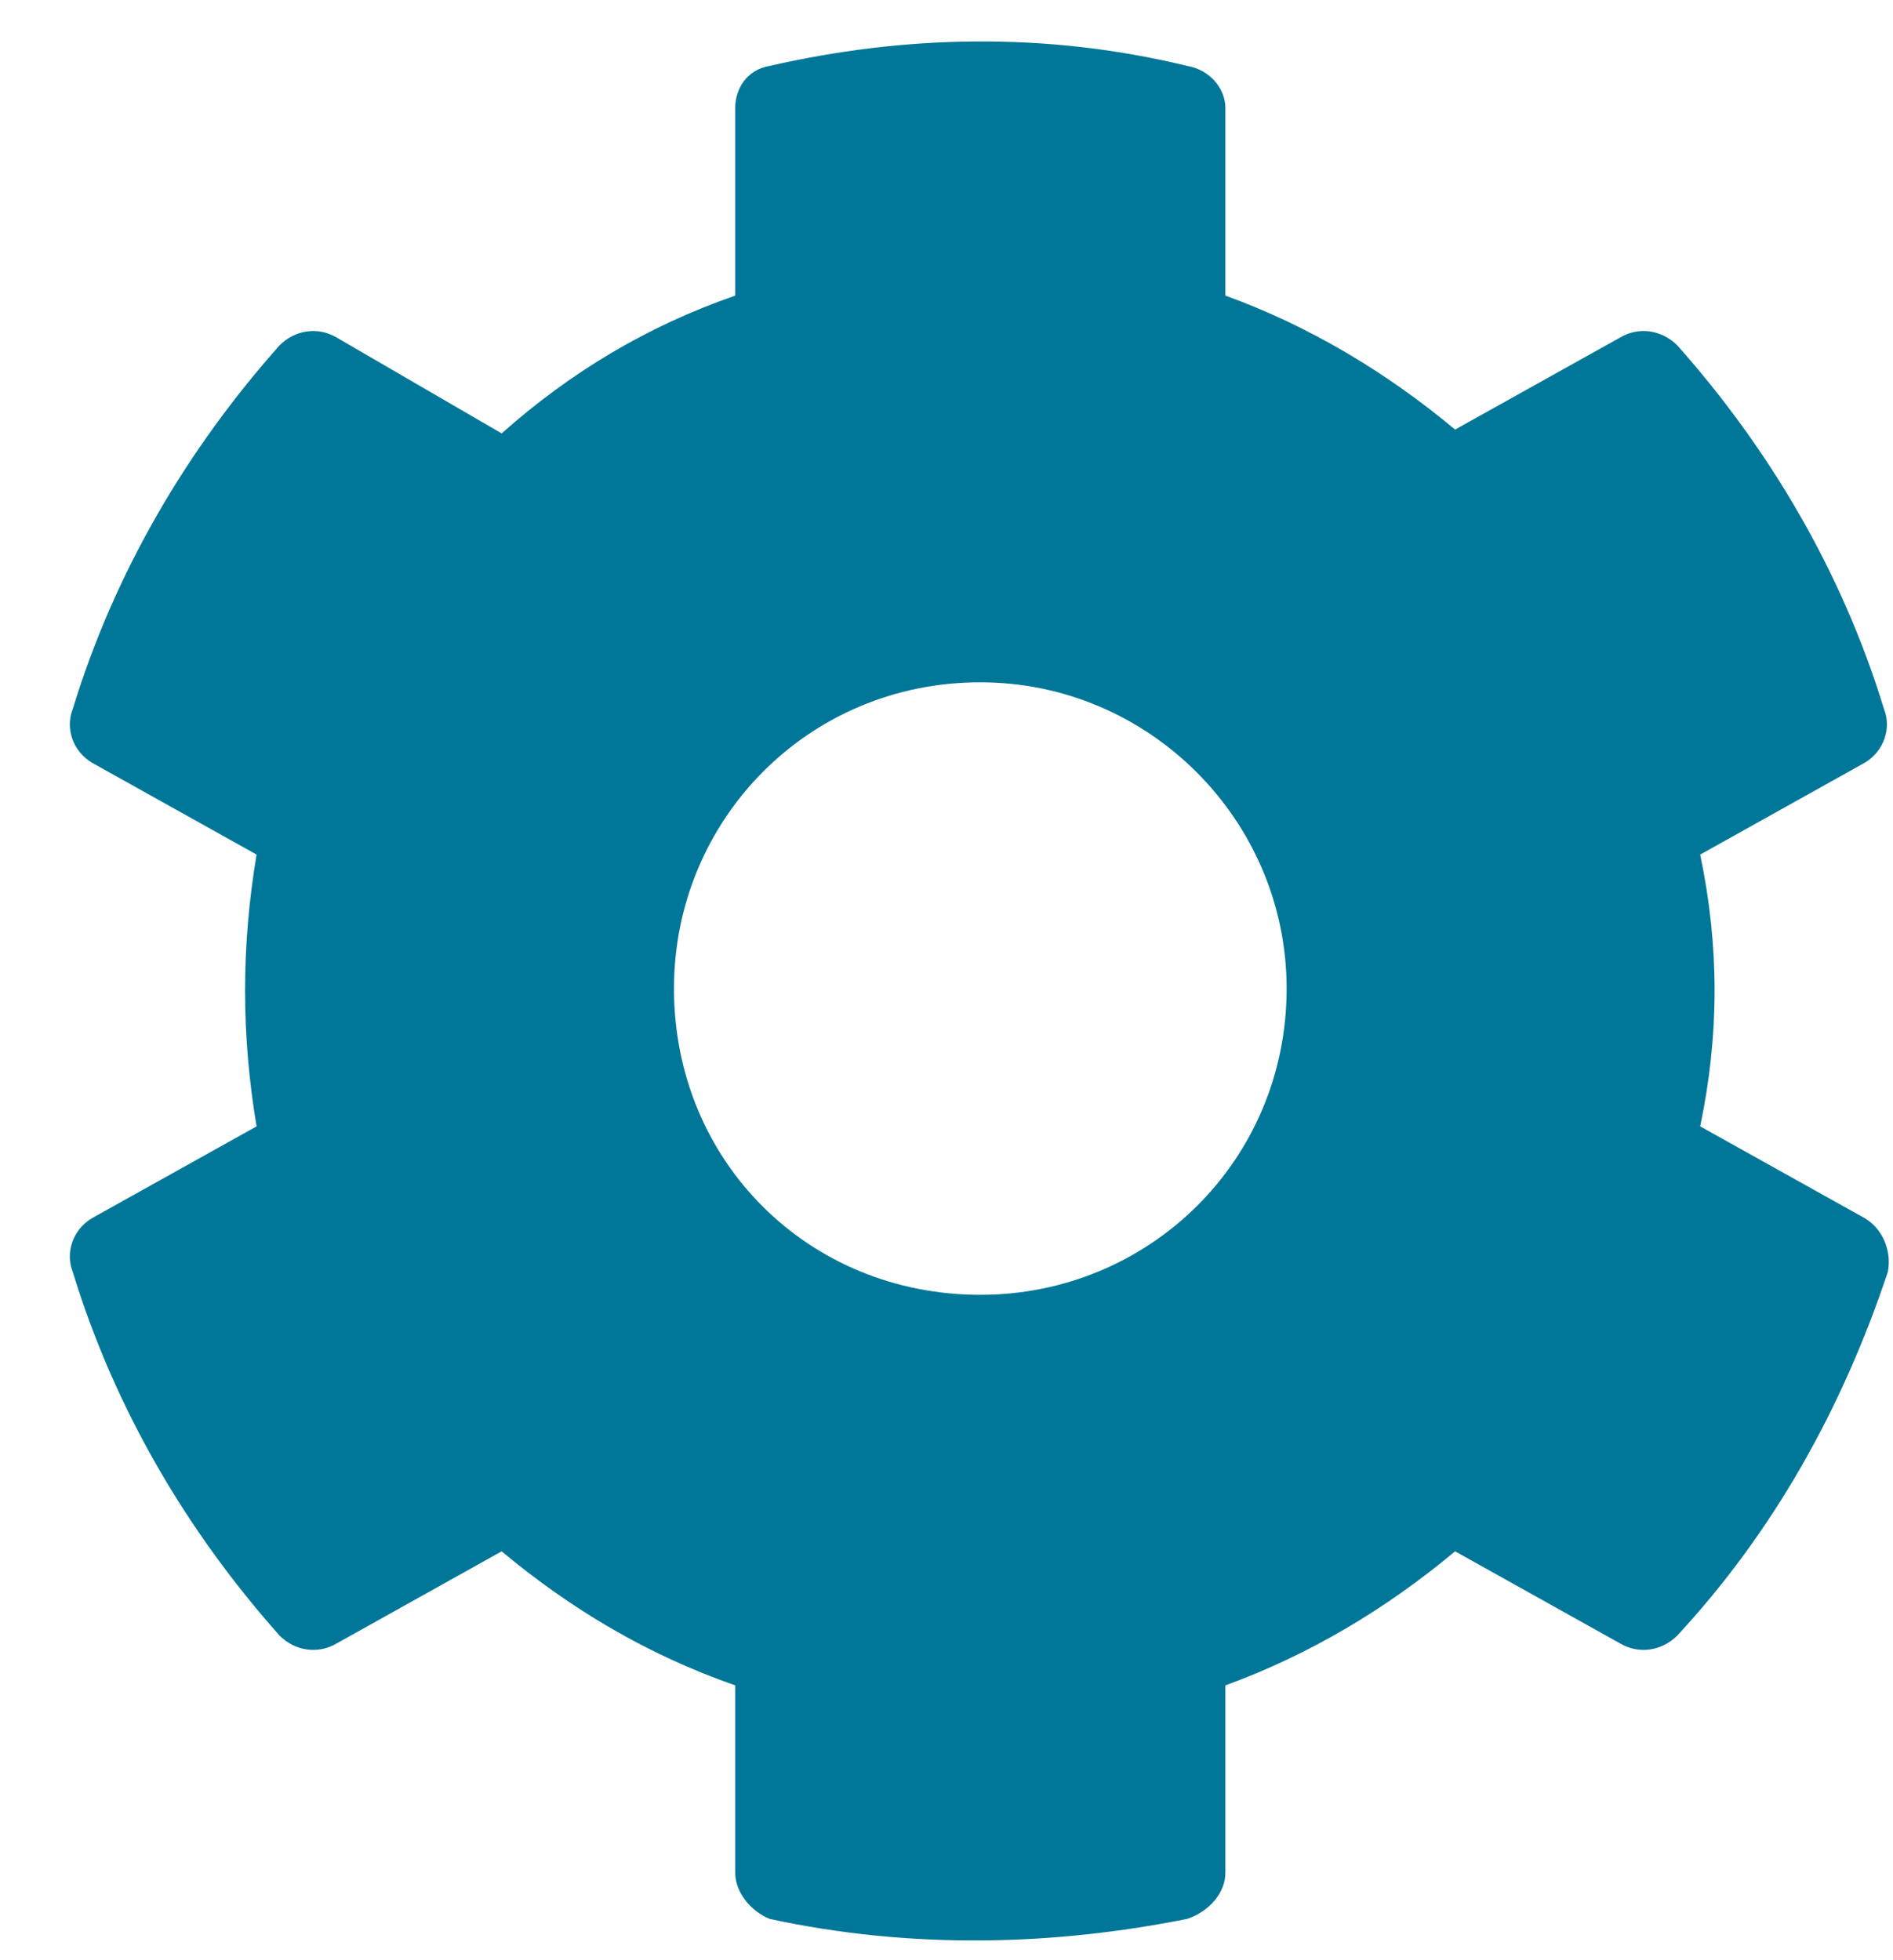 <svg width="28" height="29" viewBox="0 0 28 29" fill="none" xmlns="http://www.w3.org/2000/svg">
<path d="M27.584 18.023L25.148 16.664C25.432 15.305 25.432 14.002 25.148 12.643L27.584 11.283C27.867 11.113 27.98 10.773 27.867 10.49C27.244 8.451 26.168 6.639 24.809 5.109C24.582 4.883 24.242 4.826 23.959 4.996L21.523 6.355C20.504 5.506 19.371 4.826 18.125 4.373V1.598C18.125 1.314 17.898 1.031 17.559 0.975C15.463 0.465 13.367 0.521 11.385 0.975C11.045 1.031 10.875 1.314 10.875 1.598V4.373C9.572 4.826 8.439 5.506 7.42 6.412L4.984 4.996C4.701 4.826 4.361 4.883 4.135 5.109C2.775 6.639 1.699 8.451 1.076 10.49C0.963 10.773 1.076 11.113 1.359 11.283L3.795 12.643C3.568 14.002 3.568 15.305 3.795 16.664L1.359 18.023C1.076 18.193 0.963 18.533 1.076 18.816C1.699 20.855 2.775 22.668 4.135 24.197C4.361 24.424 4.701 24.48 4.984 24.311L7.42 22.951C8.439 23.801 9.572 24.48 10.875 24.934V27.709C10.875 27.992 11.102 28.275 11.385 28.389C13.48 28.842 15.576 28.785 17.559 28.389C17.898 28.275 18.125 27.992 18.125 27.709V24.934C19.371 24.48 20.504 23.801 21.523 22.951L23.959 24.311C24.242 24.48 24.582 24.424 24.809 24.197C26.225 22.668 27.244 20.855 27.924 18.816C27.98 18.533 27.867 18.193 27.584 18.023ZM14.5 19.156C11.951 19.156 9.969 17.174 9.969 14.625C9.969 12.133 11.951 10.094 14.5 10.094C16.992 10.094 19.031 12.133 19.031 14.625C19.031 17.174 16.992 19.156 14.5 19.156Z" fill="#007798"/>
</svg>
